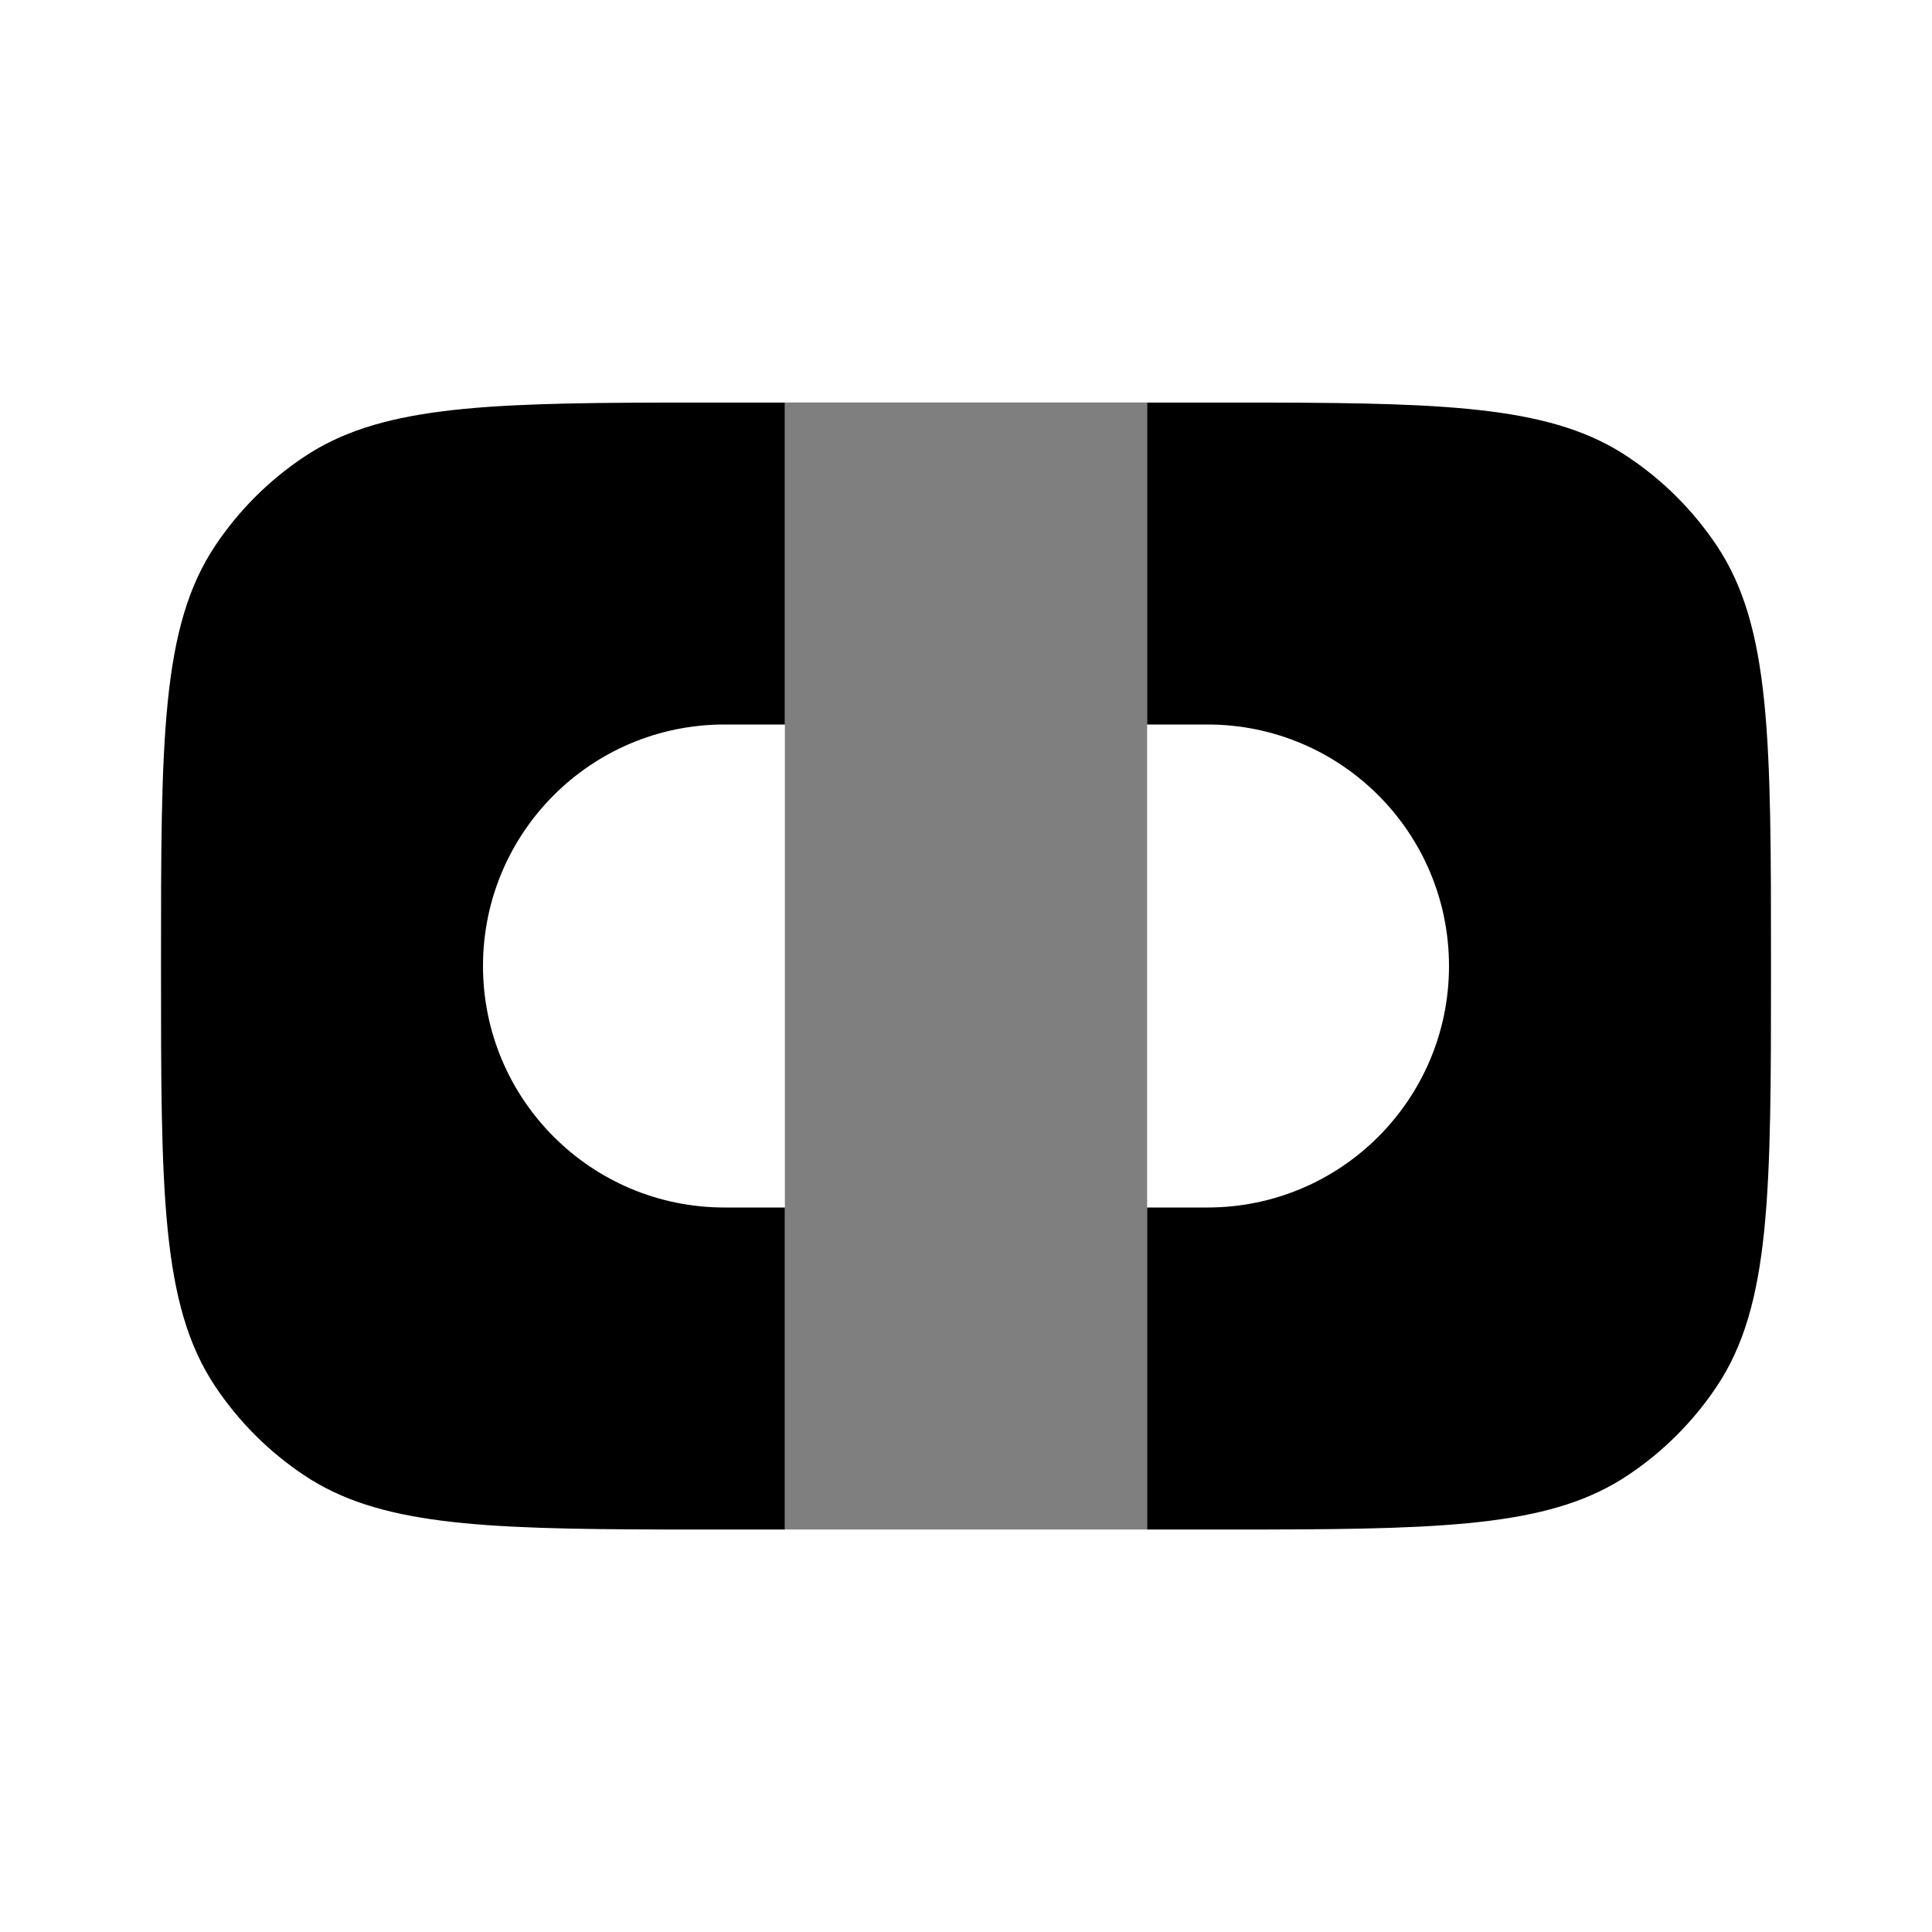 <svg width="24" height="24" viewBox="0 0 24 24" fill="currentColor" xmlns="http://www.w3.org/2000/svg">
<path d="M14.25 19H15.75C18.067 18.995 19.308 18.938 20.222 18.326C20.659 18.035 21.034 17.66 21.326 17.223C22 16.214 22 14.809 22 12C22 9.191 22 7.787 21.326 6.778C21.034 6.341 20.659 5.966 20.222 5.675C19.308 5.063 18.067 5.006 15.75 5.001H14.25V9H15C16.657 9 18 10.343 18 12C18 13.657 16.657 15 15 15H14.25V19Z" fill="currentColor"/>
<path d="M9.75 19V15H9C7.343 15 6 13.657 6 12C6 10.343 7.343 9 9 9H9.75V5.001H8.25C5.933 5.006 4.693 5.063 3.778 5.675C3.341 5.966 2.966 6.341 2.674 6.778C2 7.787 2 9.192 2 12C2 14.809 2 16.214 2.674 17.223C2.966 17.66 3.341 18.035 3.778 18.326C4.693 18.938 5.933 18.995 8.25 19H9.75Z" fill="currentColor"/>
<path opacity="0.5" d="M9.75 19L14.25 19V5H9.75V19Z" fill="currentColor"/>
</svg>

